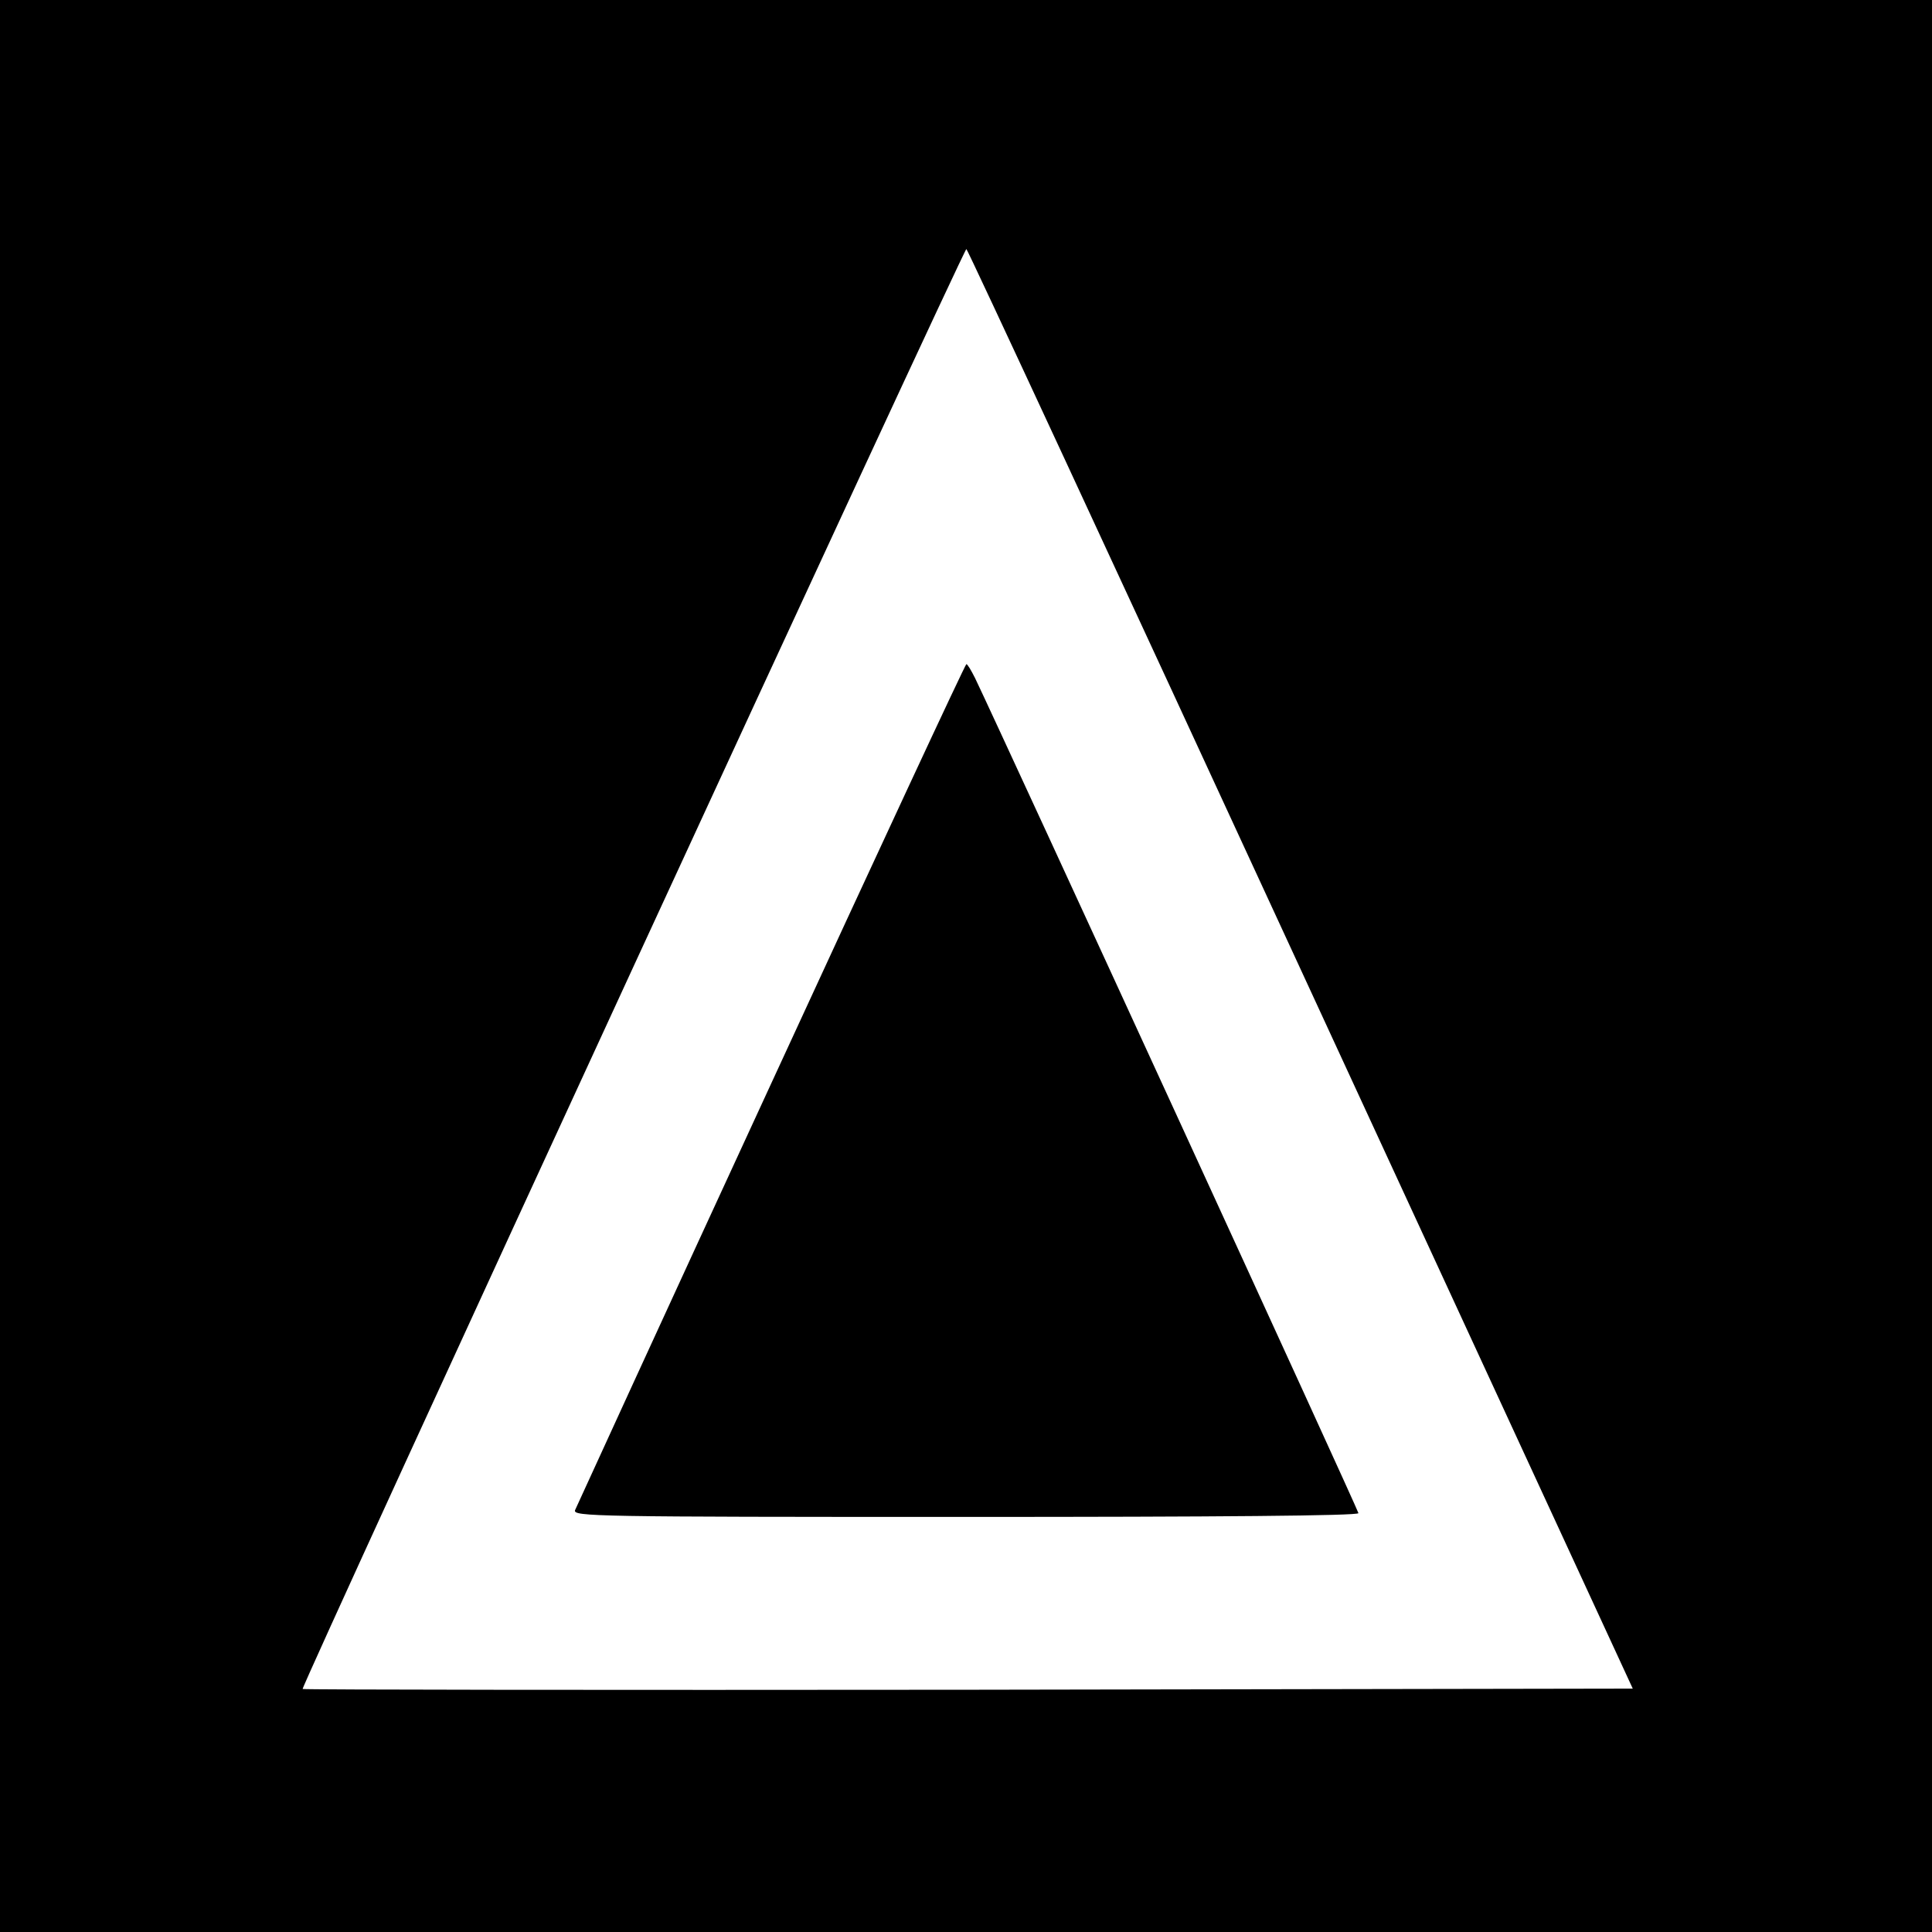 <svg version="1" xmlns="http://www.w3.org/2000/svg" width="682.667" height="682.667" viewBox="0 0 512 512"><path d="M0 256v256h512V0H0v256zm344.6.7l88.1 190.8-176 .3c-96.8.1-176.2 0-176.5-.2C79.7 447 255.3 66.1 256.1 66c.3 0 40.1 85.8 88.5 190.7z"/><path d="M204.3 287.3c-28.2 61.1-51.5 112-51.9 112.9-.6 1.7 4.8 1.8 103.5 1.8 66.8 0 104.1-.3 104.1-1s-93.7-204.8-101.6-221.3c-1-2-2-3.7-2.3-3.7-.3 0-23.6 50.1-51.8 111.3z"/></svg>